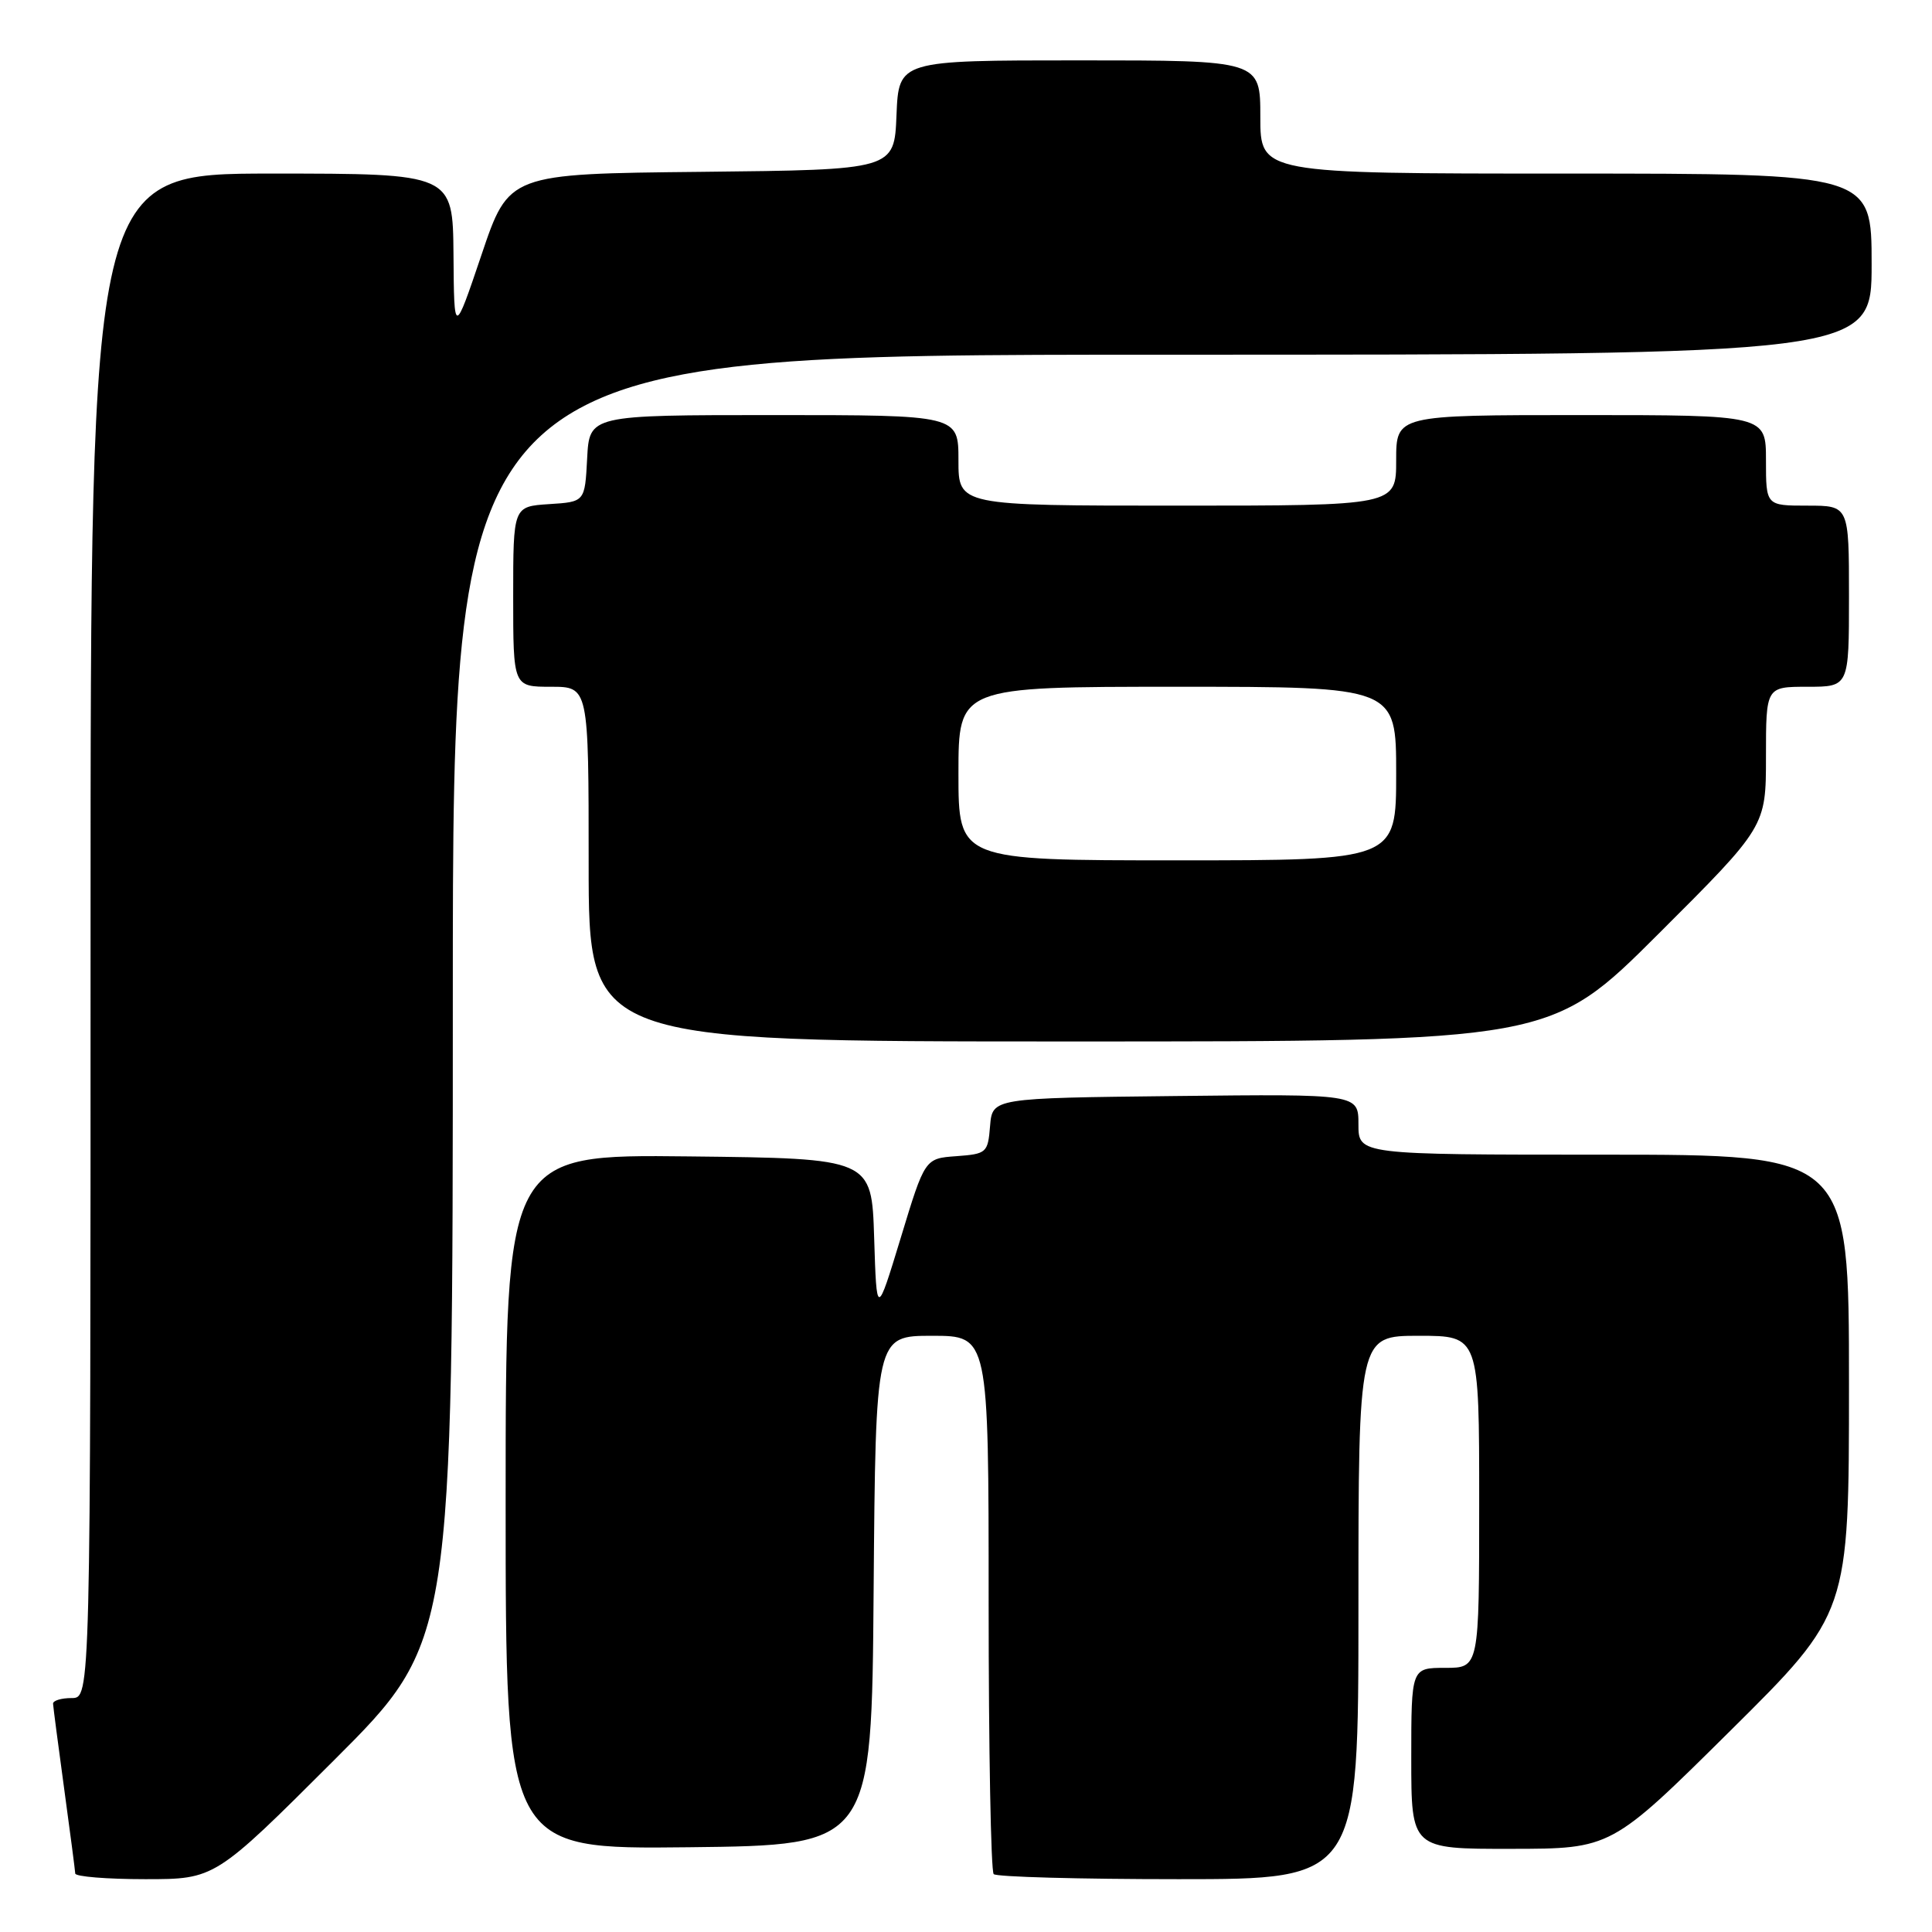 <?xml version="1.0" encoding="UTF-8" standalone="no"?>
<!DOCTYPE svg PUBLIC "-//W3C//DTD SVG 1.1//EN" "http://www.w3.org/Graphics/SVG/1.1/DTD/svg11.dtd" >
<svg xmlns="http://www.w3.org/2000/svg" xmlns:xlink="http://www.w3.org/1999/xlink" version="1.1" viewBox="0 0 256 256">
 <g >
 <path fill="currentColor"
d=" M 44.24 233.26 C 60.00 217.52 60.00 217.52 60.00 132.26 C 60.00 47.00 60.00 47.00 154.00 47.00 C 248.00 47.00 248.00 47.00 248.00 35.00 C 248.00 23.00 248.00 23.00 207.50 23.00 C 167.00 23.00 167.00 23.00 167.00 15.50 C 167.00 8.00 167.00 8.00 143.04 8.00 C 119.09 8.00 119.09 8.00 118.79 15.25 C 118.50 22.50 118.50 22.50 92.96 22.77 C 67.42 23.03 67.42 23.03 63.80 33.77 C 60.17 44.50 60.17 44.50 60.09 33.75 C 60.00 23.00 60.00 23.00 36.00 23.00 C 12.00 23.00 12.00 23.00 12.00 124.00 C 12.00 225.00 12.00 225.00 9.50 225.00 C 8.12 225.00 7.01 225.34 7.03 225.75 C 7.05 226.16 7.71 231.22 8.50 237.00 C 9.29 242.78 9.95 247.84 9.97 248.25 C 9.99 248.66 14.16 249.00 19.24 249.00 C 28.48 249.00 28.48 249.00 44.24 233.26 Z  M 180.00 213.00 C 180.00 177.00 180.00 177.00 188.00 177.00 C 196.00 177.00 196.00 177.00 196.00 199.00 C 196.00 221.00 196.00 221.00 191.50 221.00 C 187.00 221.00 187.00 221.00 187.00 233.00 C 187.00 245.00 187.00 245.00 200.25 244.98 C 213.50 244.97 213.50 244.97 229.25 229.36 C 245.00 213.75 245.00 213.75 245.00 183.37 C 245.00 153.00 245.00 153.00 212.50 153.00 C 180.00 153.00 180.00 153.00 180.00 148.98 C 180.00 144.96 180.00 144.96 155.75 145.23 C 131.50 145.50 131.50 145.50 131.19 149.20 C 130.90 152.76 130.74 152.90 126.72 153.20 C 122.55 153.50 122.55 153.50 119.36 164.00 C 116.16 174.50 116.16 174.50 115.83 164.00 C 115.50 153.50 115.50 153.50 91.25 153.23 C 67.00 152.96 67.00 152.96 67.00 199.00 C 67.00 245.04 67.00 245.04 91.25 244.77 C 115.50 244.50 115.50 244.50 115.76 210.75 C 116.03 177.00 116.03 177.00 123.51 177.00 C 131.00 177.00 131.00 177.00 131.00 212.33 C 131.00 231.77 131.30 247.97 131.67 248.33 C 132.03 248.70 143.06 249.00 156.17 249.00 C 180.00 249.00 180.00 249.00 180.00 213.00 Z  M 219.74 123.76 C 234.00 109.53 234.00 109.53 234.00 100.26 C 234.00 91.00 234.00 91.00 239.50 91.00 C 245.00 91.00 245.00 91.00 245.00 79.00 C 245.00 67.00 245.00 67.00 239.50 67.00 C 234.00 67.00 234.00 67.00 234.00 61.00 C 234.00 55.00 234.00 55.00 209.50 55.00 C 185.00 55.00 185.00 55.00 185.00 61.00 C 185.00 67.00 185.00 67.00 156.00 67.00 C 127.00 67.00 127.00 67.00 127.00 61.00 C 127.00 55.00 127.00 55.00 102.55 55.00 C 78.10 55.00 78.10 55.00 77.80 60.75 C 77.50 66.50 77.50 66.50 72.75 66.80 C 68.00 67.11 68.00 67.11 68.00 79.05 C 68.00 91.00 68.00 91.00 73.00 91.00 C 78.00 91.00 78.00 91.00 78.00 114.50 C 78.00 138.00 78.00 138.00 141.74 138.00 C 205.47 138.00 205.47 138.00 219.74 123.76 Z  M 127.00 102.50 C 127.00 91.00 127.00 91.00 156.00 91.00 C 185.00 91.00 185.00 91.00 185.00 102.50 C 185.00 114.00 185.00 114.00 156.00 114.00 C 127.00 114.00 127.00 114.00 127.00 102.50 Z "/>
</g>
</svg>